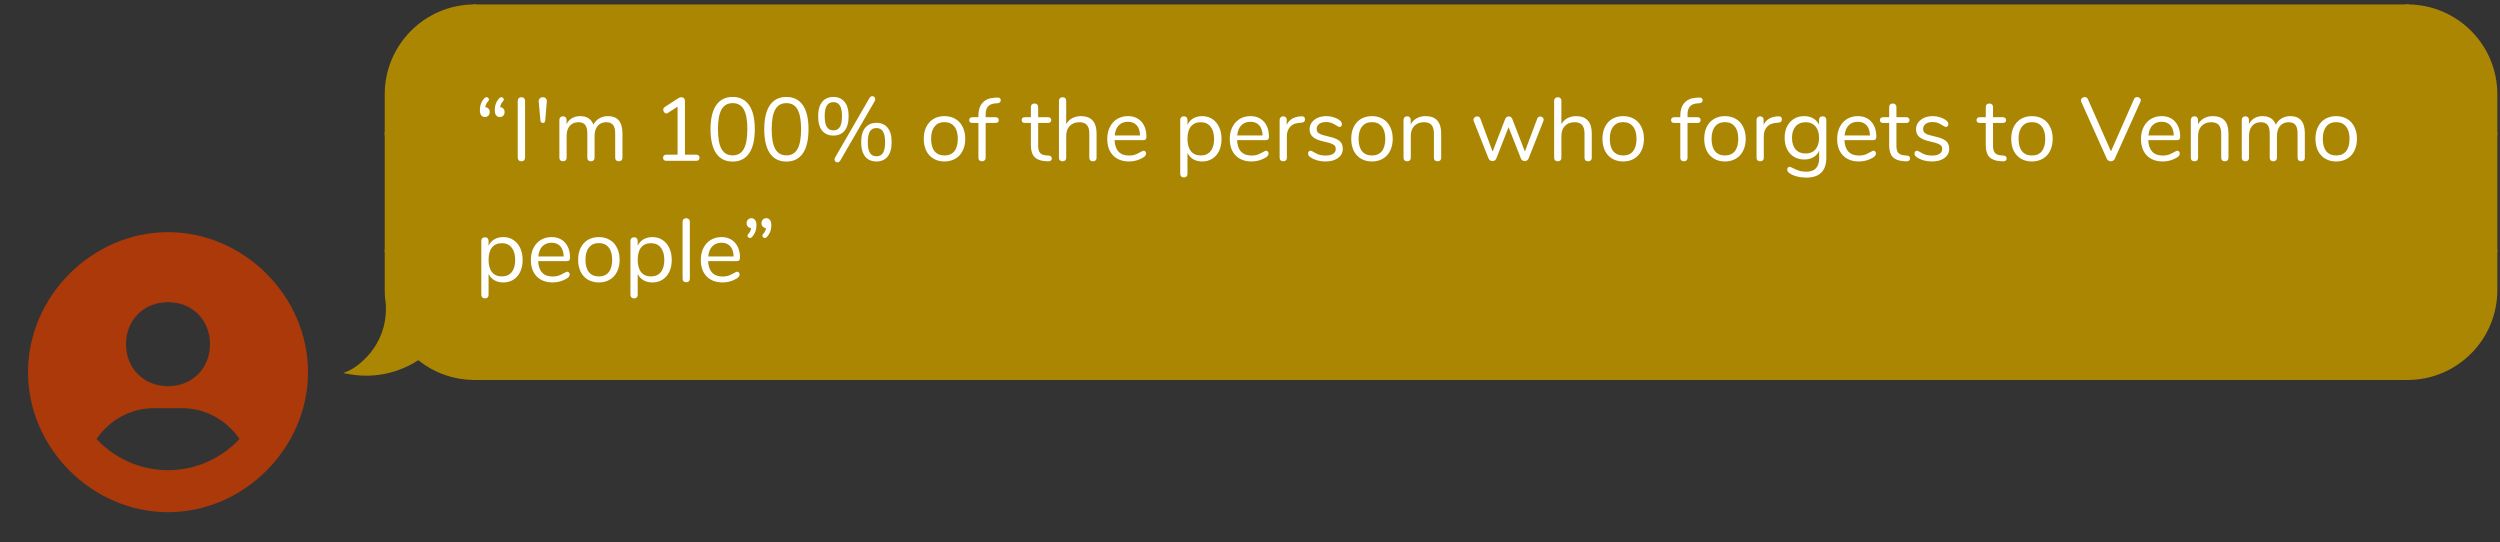 <svg fill="none" height="121" viewBox="0 0 558 121" width="558" xmlns="http://www.w3.org/2000/svg"><rect x="0" y="0" width="558" height="121" fill="#333333" stroke="none"/><path d="m37.5 51.819c-16.941 0-31.25 14.309-31.25 31.25 0 16.941 14.309 31.25 31.25 31.25s31.25-14.309 31.25-31.25c0-16.941-14.309-31.25-31.25-31.25zm0 15.625c5.397 0 9.375 3.975 9.375 9.375s-3.978 9.375-9.375 9.375c-5.394 0-9.375-3.975-9.375-9.375s3.981-9.375 9.375-9.375zm-15.956 30.538c2.803-4.125 7.478-6.875 12.831-6.875h6.25c5.356 0 10.028 2.75 12.831 6.875-3.994 4.274-9.659 6.963-15.956 6.963s-11.963-2.688-15.956-6.963z" fill="#ab390a"/><g fill="#ab8602"><path d="m86.274 21.047c0-10.854 8.799-19.653 19.653-19.653v28.445h-19.653z" stroke="#ab8602" stroke-width=".806"/><path d="m86.274 29.839h19.653v26.121h-19.653z" stroke="#ab8602" stroke-width=".806"/><path clip-rule="evenodd" d="m86.631 68.499c-.234-1.213-.357-2.465-.357-3.747v-8.792h19.653v28.445c-4.759 0-9.123-1.692-12.523-4.506-3.392 2.26-8.832 4.408-15.404 3.213 1.81-.776 8.792-5.43 8.533-14.739.031.043.064.085.098.126z" fill-rule="evenodd"/><path d="m86.631 68.499-.311.257.706-.333zm-.357-12.539v-.403h-.403v.403zm19.653 0h.403v-.403h-.403zm0 28.445v.403h.403v-.403zm-12.523-4.506.257-.31-.231-.191-.249.166zm-15.404 3.213-.159-.37-1.23.527 1.317.239zm8.533-14.739.326-.237-.765-1.052.036 1.3zm-.662-3.62c0 1.307.125 2.585.364 3.823l.791-.153c-.229-1.188-.349-2.415-.349-3.67zm0-8.792v8.792h.806v-8.792zm20.055-.403h-19.653v.806h19.653zm.403 28.848v-28.445h-.806v28.445zm-13.183-4.196c3.47 2.872 7.924 4.599 12.78 4.599v-.806c-4.662 0-8.936-1.657-12.266-4.414zm-15.219 3.299c6.7 1.218 12.245-.973 15.7-3.274l-.447-.671c-3.33 2.218-8.665 4.324-15.108 3.152zm8.203-15.125c.126 4.543-1.512 7.944-3.403 10.307-1.899 2.373-4.043 3.69-4.886 4.051l.317.741c.967-.414 3.218-1.813 5.198-4.288 1.988-2.485 3.711-6.067 3.579-10.833zm.811-.141c-.029-.035-.056-.07-.083-.107l-.652.474c.036.05.074.099.113.146z"/><path d="m105.928 1.394h431.42v83.011h-431.42z"/></g><path d="m108.308 23.899c.293.027.533.14.72.34.186.2.28.453.28.76 0 .333-.1.607-.3.82-.2.2-.454.3-.76.3-.347 0-.627-.127-.84-.38-.2-.253-.3-.647-.3-1.18 0-1.027.34-1.913 1.02-2.66.133-.133.286-.2.46-.2.146 0 .273.053.38.16.106.093.16.207.16.34 0 .147-.054.273-.16.38-.347.36-.567.8-.66 1.32zm3.32 0c.293.027.533.14.72.34.186.2.28.453.28.76 0 .333-.1.607-.3.82-.2.2-.454.3-.76.3-.347 0-.627-.127-.84-.38-.2-.253-.3-.647-.3-1.18 0-1.027.34-1.913 1.02-2.66.133-.133.286-.2.46-.2.146 0 .273.053.38.16.106.093.16.207.16.34 0 .147-.054.273-.16.38-.347.36-.567.8-.66 1.32zm4.75 12.1c-.253 0-.453-.073-.6-.22-.146-.16-.22-.367-.22-.62v-12.62c0-.253.074-.453.22-.6.147-.16.347-.24.6-.24.254 0 .454.08.6.24.147.147.22.347.22.6v12.62c0 .253-.073.46-.22.62-.146.147-.346.22-.6.22zm4.778-8.56c-.147 0-.267-.047-.36-.14-.094-.093-.154-.227-.18-.4l-.36-4.08-.02-.2c0-.293.086-.52.26-.68.173-.16.393-.24.66-.24.306 0 .54.1.7.3.173.2.233.473.18.82l-.34 4.08c-.04.36-.22.54-.54.54zm14.534-1.52c2.16 0 3.24 1.287 3.24 3.86v5.42c0 .253-.074.453-.22.6-.147.133-.34.2-.58.2s-.44-.067-.6-.2c-.147-.147-.22-.347-.22-.6v-5.38c0-.893-.16-1.54-.48-1.94s-.82-.6-1.5-.6c-.814 0-1.454.273-1.92.82-.467.547-.7 1.287-.7 2.22v4.88c0 .253-.08.453-.24.6-.147.133-.34.2-.58.2s-.434-.067-.58-.2c-.147-.147-.22-.347-.22-.6v-5.38c0-.893-.16-1.54-.48-1.94s-.827-.6-1.52-.6c-.8 0-1.44.273-1.92.82-.467.547-.7 1.287-.7 2.22v4.88c0 .253-.074.453-.22.6-.147.133-.34.2-.58.2s-.44-.067-.6-.2c-.147-.147-.22-.347-.22-.6v-8.44c0-.24.073-.433.22-.58.16-.147.36-.22.6-.22.226 0 .413.073.56.22.146.133.22.32.22.56v.96c.293-.573.7-1.013 1.22-1.32.52-.307 1.12-.46 1.8-.46 1.52 0 2.513.64 2.98 1.92.28-.587.706-1.053 1.28-1.4.573-.347 1.226-.52 1.96-.52zm19.687 8.6c.24 0 .427.06.56.18s.2.287.2.5c0 .227-.067.4-.2.52-.12.12-.307.18-.56.18h-6.62c-.253 0-.447-.06-.58-.18-.12-.12-.18-.293-.18-.52 0-.213.067-.38.2-.5s.32-.18.56-.18h2.48v-10.72l-2.18 1.42c-.107.067-.213.1-.32.1-.187 0-.353-.087-.5-.26-.133-.173-.2-.36-.2-.56 0-.28.107-.48.32-.6l3.04-1.98c.227-.147.46-.22.7-.22.227 0 .413.073.56.22.147.147.22.353.22.62v11.98zm8.152 1.54c-1.613 0-2.84-.613-3.68-1.84-.84-1.227-1.26-3.013-1.26-5.36 0-2.36.42-4.153 1.26-5.38.84-1.227 2.067-1.84 3.68-1.84 1.614 0 2.84.613 3.68 1.84.84 1.213 1.26 3 1.26 5.36s-.42 4.153-1.26 5.38c-.84 1.227-2.066 1.84-3.68 1.84zm0-1.38c1.12 0 1.947-.473 2.48-1.42.534-.947.8-2.42.8-4.42 0-2.013-.266-3.487-.8-4.42-.52-.933-1.346-1.4-2.48-1.4-1.12 0-1.946.473-2.48 1.42-.533.933-.8 2.4-.8 4.4s.267 3.473.8 4.42c.534.947 1.36 1.42 2.48 1.42zm11.992 1.38c-1.613 0-2.84-.613-3.68-1.84-.84-1.227-1.26-3.013-1.26-5.36 0-2.36.42-4.153 1.26-5.38.84-1.227 2.067-1.84 3.68-1.84 1.614 0 2.84.613 3.68 1.84.84 1.213 1.26 3 1.26 5.36s-.42 4.153-1.26 5.38c-.84 1.227-2.066 1.84-3.68 1.84zm0-1.38c1.12 0 1.947-.473 2.48-1.42.534-.947.8-2.42.8-4.42 0-2.013-.266-3.487-.8-4.42-.52-.933-1.346-1.4-2.48-1.4-1.12 0-1.946.473-2.48 1.42-.533.933-.8 2.4-.8 4.4s.267 3.473.8 4.42c.534.947 1.36 1.42 2.48 1.42zm12.053 1.12c-.174.293-.394.44-.66.44-.174 0-.327-.06-.46-.18-.12-.12-.18-.28-.18-.48 0-.16.046-.313.14-.46l7.64-13.22c.173-.293.393-.44.66-.44.173 0 .32.067.44.2.133.12.2.273.2.46 0 .147-.04.3-.12.46zm-1.56-5.54c-1.067 0-1.9-.36-2.5-1.08-.6-.733-.9-1.813-.9-3.24 0-1.413.3-2.48.9-3.2.6-.733 1.433-1.1 2.5-1.1 1.066 0 1.9.367 2.5 1.1.6.72.9 1.787.9 3.2 0 1.427-.3 2.507-.9 3.24-.6.72-1.434 1.08-2.5 1.08zm0-1.16c.653 0 1.133-.253 1.44-.76.32-.507.48-1.307.48-2.4 0-1.08-.16-1.873-.48-2.38-.307-.507-.787-.76-1.44-.76-.654 0-1.14.253-1.46.76-.32.507-.48 1.3-.48 2.38 0 1.093.16 1.893.48 2.4.32.507.806.76 1.46.76zm9.6 6.94c-1.067 0-1.9-.36-2.5-1.08-.6-.733-.9-1.813-.9-3.24 0-1.413.3-2.48.9-3.2.6-.733 1.433-1.1 2.5-1.1 1.08 0 1.913.36 2.5 1.08.6.72.9 1.793.9 3.22 0 1.427-.3 2.507-.9 3.24-.587.72-1.42 1.08-2.5 1.08zm0-1.16c.666 0 1.153-.247 1.46-.74.32-.507.48-1.313.48-2.42 0-1.08-.16-1.873-.48-2.38-.32-.507-.807-.76-1.46-.76-.654 0-1.14.253-1.46.76-.307.507-.46 1.3-.46 2.38 0 1.093.153 1.893.46 2.4.32.507.806.76 1.46.76zm15.19 1.16c-.92 0-1.734-.207-2.44-.62-.694-.413-1.234-1-1.62-1.76-.374-.773-.56-1.667-.56-2.68 0-1.013.186-1.9.56-2.66.386-.773.926-1.367 1.62-1.78.706-.413 1.52-.62 2.44-.62s1.733.207 2.44.62c.706.413 1.246 1.007 1.62 1.78.386.76.58 1.647.58 2.66 0 1.013-.194 1.907-.58 2.68-.374.76-.914 1.347-1.62 1.76-.707.413-1.52.62-2.44.62zm0-1.34c.96 0 1.693-.313 2.2-.94.52-.64.78-1.567.78-2.78 0-1.187-.26-2.1-.78-2.74-.52-.653-1.254-.98-2.2-.98-.947 0-1.68.327-2.2.98-.52.64-.78 1.553-.78 2.74 0 1.2.253 2.12.76 2.76.52.64 1.26.96 2.22.96zm11.334-11.62c-.707.053-1.24.28-1.6.68-.36.387-.54.973-.54 1.76v.64h2.22c.227 0 .4.06.52.18s.18.28.18.48-.06.353-.18.46c-.12.107-.293.16-.52.16h-2.22v7.76c0 .253-.08.453-.24.6-.147.133-.333.2-.56.2-.24 0-.44-.067-.6-.2-.147-.147-.22-.347-.22-.6v-7.76h-1.34c-.227 0-.407-.053-.54-.16-.12-.12-.18-.273-.18-.46 0-.2.06-.36.18-.48.133-.12.313-.18.54-.18h1.34v-.36c0-1.2.3-2.14.9-2.82.6-.693 1.46-1.08 2.58-1.16l.52-.04c.347-.027.593.007.74.1.16.093.24.26.24.5 0 .387-.233.607-.7.66zm11.919 11.64c.466.04.7.253.7.64 0 .227-.087.4-.26.52-.16.107-.407.147-.74.12l-.54-.04c-1.067-.08-1.854-.4-2.36-.96-.507-.56-.76-1.407-.76-2.54v-5.02h-1.34c-.227 0-.407-.053-.54-.16-.12-.12-.18-.273-.18-.46 0-.2.06-.36.18-.48.133-.12.313-.18.54-.18h1.34v-2.26c0-.253.073-.447.22-.58.146-.147.346-.22.6-.22.24 0 .433.073.58.22.146.133.22.327.22.58v2.26h2.22c.213 0 .38.06.5.18.133.12.2.28.2.48 0 .187-.067.34-.2.46-.12.107-.287.16-.5.16h-2.22v5.1c0 .733.146 1.267.44 1.6.306.32.76.5 1.36.54zm7.217-8.8c1.146 0 2.013.327 2.6.98.586.64.88 1.6.88 2.88v5.42c0 .253-.074.453-.22.6-.147.133-.34.2-.58.2-.254 0-.454-.067-.6-.2-.147-.147-.22-.347-.22-.6v-5.38c0-.867-.18-1.507-.54-1.92-.347-.413-.907-.62-1.68-.62-.894 0-1.607.273-2.14.82-.534.547-.8 1.287-.8 2.22v4.88c0 .253-.074.453-.22.6-.134.133-.327.2-.58.2-.254 0-.454-.067-.6-.2-.147-.147-.22-.347-.22-.6v-12.72c0-.227.073-.413.22-.56.16-.147.36-.22.6-.22.253 0 .446.073.58.22.146.133.22.32.22.56v5.24c.32-.587.766-1.033 1.34-1.34.573-.307 1.226-.46 1.96-.46zm13.987 7.72c.146 0 .273.06.38.18.106.12.16.273.16.46 0 .333-.234.64-.7.92-.48.28-.987.493-1.52.64-.534.133-1.054.2-1.56.2-1.507 0-2.7-.447-3.58-1.34-.867-.893-1.3-2.127-1.3-3.7 0-1 .193-1.88.58-2.64.386-.773.926-1.373 1.62-1.8.706-.427 1.506-.64 2.4-.64 1.266 0 2.273.413 3.02 1.24.746.827 1.12 1.947 1.12 3.36 0 .267-.054.46-.16.58-.107.12-.28.18-.52.18h-6.44c.12 2.293 1.206 3.44 3.26 3.44.52 0 .966-.067 1.34-.2.373-.147.773-.34 1.2-.58.346-.2.58-.3.7-.3zm-3.5-6.46c-.854 0-1.54.267-2.06.8-.507.533-.807 1.287-.9 2.26h5.66c-.027-.987-.274-1.74-.74-2.26-.467-.533-1.12-.8-1.96-.8zm16.563-1.26c.853 0 1.606.213 2.26.64.653.427 1.16 1.027 1.52 1.8.36.76.54 1.647.54 2.66 0 1.013-.18 1.9-.54 2.66-.36.747-.867 1.327-1.52 1.74-.64.413-1.394.62-2.26.62-.76 0-1.427-.167-2-.5-.56-.333-.987-.807-1.28-1.42v4.7c0 .24-.074.427-.22.56-.134.147-.327.22-.58.22-.254 0-.454-.073-.6-.22-.147-.147-.22-.333-.22-.56v-12.06c0-.24.073-.433.22-.58.146-.147.346-.22.6-.22.253 0 .446.073.58.22.146.147.22.34.22.58v1.08c.293-.613.72-1.087 1.28-1.42.573-.333 1.24-.5 2-.5zm-.32 8.78c.946 0 1.68-.32 2.2-.96s.78-1.547.78-2.72c0-1.173-.26-2.087-.78-2.74-.52-.667-1.254-1-2.2-1-.947 0-1.68.32-2.2.96-.507.64-.76 1.553-.76 2.74 0 1.187.253 2.107.76 2.76.52.64 1.253.96 2.2.96zm14.6-1.06c.147 0 .274.06.38.18.107.12.16.273.16.46 0 .333-.233.64-.7.92-.48.28-.986.493-1.52.64-.533.133-1.053.2-1.56.2-1.506 0-2.7-.447-3.58-1.34-.866-.893-1.3-2.127-1.3-3.7 0-1 .194-1.88.58-2.64.387-.773.927-1.373 1.62-1.8.707-.427 1.507-.64 2.4-.64 1.267 0 2.274.413 3.02 1.24.747.827 1.12 1.947 1.12 3.36 0 .267-.053.46-.16.58-.106.12-.28.18-.52.18h-6.44c.12 2.293 1.207 3.44 3.26 3.44.52 0 .967-.067 1.34-.2.374-.147.774-.34 1.2-.58.347-.2.58-.3.7-.3zm-3.5-6.46c-.853 0-1.54.267-2.06.8-.506.533-.806 1.287-.9 2.26h5.66c-.026-.987-.273-1.74-.74-2.26-.466-.533-1.12-.8-1.96-.8zm11.327-1.22c.56-.04.84.187.84.68 0 .213-.06.387-.18.52-.12.12-.326.193-.62.22l-.6.06c-.893.08-1.56.4-2 .96-.426.547-.64 1.193-.64 1.94v4.86c0 .267-.073.467-.22.6-.146.133-.34.2-.58.2s-.44-.067-.6-.2c-.146-.147-.22-.347-.22-.6v-8.44c0-.253.08-.447.24-.58.16-.147.354-.22.58-.22.214 0 .394.073.54.22.147.133.22.32.22.56v1.12c.28-.587.674-1.033 1.18-1.34.52-.307 1.114-.487 1.78-.54zm5.413 10.08c-.613 0-1.2-.073-1.76-.22-.546-.147-1.033-.353-1.46-.62-.24-.16-.413-.307-.52-.44-.093-.147-.14-.32-.14-.52 0-.173.047-.313.14-.42.107-.12.24-.18.4-.18s.394.1.7.3c.4.24.794.433 1.18.58.4.133.894.2 1.48.2.72 0 1.28-.127 1.68-.38.4-.253.6-.62.6-1.1 0-.293-.073-.527-.22-.7-.146-.187-.4-.347-.76-.48-.36-.147-.886-.293-1.58-.44-1.173-.253-2.013-.593-2.52-1.02-.506-.427-.76-1.007-.76-1.74 0-.573.16-1.08.48-1.52s.76-.787 1.32-1.04c.574-.253 1.22-.38 1.94-.38.52 0 1.02.073 1.5.22.494.133.927.327 1.3.58.454.32.68.653.68 1 0 .173-.053.32-.16.44-.106.12-.233.18-.38.18-.16 0-.4-.113-.72-.34-.373-.24-.726-.427-1.06-.56-.333-.133-.746-.2-1.24-.2-.626 0-1.133.14-1.52.42-.373.28-.56.653-.56 1.12 0 .293.067.533.2.72.147.173.38.333.7.48.334.133.807.267 1.42.4.907.2 1.607.42 2.1.66.507.24.867.533 1.08.88.214.347.32.787.32 1.32 0 .84-.353 1.52-1.06 2.04-.706.507-1.64.76-2.8.76zm10.37 0c-.92 0-1.734-.207-2.44-.62-.694-.413-1.234-1-1.62-1.76-.374-.773-.56-1.667-.56-2.68 0-1.013.186-1.9.56-2.66.386-.773.926-1.367 1.62-1.78.706-.413 1.52-.62 2.44-.62s1.733.207 2.44.62c.706.413 1.246 1.007 1.62 1.78.386.76.58 1.647.58 2.66 0 1.013-.194 1.907-.58 2.68-.374.76-.914 1.347-1.62 1.76-.707.413-1.52.62-2.44.62zm0-1.34c.96 0 1.693-.313 2.2-.94.52-.64.78-1.567.78-2.78 0-1.187-.26-2.1-.78-2.74-.52-.653-1.254-.98-2.2-.98-.947 0-1.68.327-2.2.98-.52.64-.78 1.553-.78 2.74 0 1.2.253 2.12.76 2.76.52.64 1.26.96 2.22.96zm11.954-8.78c2.333 0 3.5 1.287 3.5 3.86v5.42c0 .253-.074.453-.22.6-.134.133-.327.2-.58.2-.254 0-.454-.067-.6-.2-.147-.147-.22-.347-.22-.6v-5.32c0-.907-.18-1.567-.54-1.98-.347-.413-.907-.62-1.68-.62-.894 0-1.607.273-2.14.82-.534.547-.8 1.287-.8 2.22v4.88c0 .253-.074.453-.22.6-.134.133-.327.2-.58.2-.254 0-.454-.067-.6-.2-.147-.147-.22-.347-.22-.6v-8.44c0-.24.073-.433.22-.58.146-.147.346-.22.6-.22.24 0 .426.073.56.22.146.147.22.333.22.56v1.02c.32-.6.766-1.053 1.34-1.36.573-.32 1.226-.48 1.96-.48zm24.943.56c.133-.32.353-.48.66-.48.2 0 .38.067.54.2.16.133.24.3.24.5 0 .093-.02.193-.06.3l-3.32 8.4c-.08.173-.2.313-.36.42-.147.093-.313.14-.5.14-.173 0-.34-.047-.5-.14-.147-.107-.26-.247-.34-.42l-2.76-7.02-2.74 7.02c-.067.173-.18.313-.34.42-.16.093-.333.14-.52.14-.173 0-.34-.047-.5-.14-.16-.107-.28-.247-.36-.42l-3.32-8.38c-.04-.107-.06-.2-.06-.28 0-.213.087-.393.26-.54.187-.147.387-.22.6-.22.32 0 .547.16.68.48l2.74 7.38 2.82-7.32c.08-.173.187-.307.32-.4.147-.093.3-.14.46-.14.173 0 .327.047.46.14.147.093.253.227.32.4l2.82 7.3zm8.69-.56c1.147 0 2.013.327 2.6.98.587.64.88 1.6.88 2.88v5.42c0 .253-.073.453-.22.6-.147.133-.34.2-.58.2-.253 0-.453-.067-.6-.2-.147-.147-.22-.347-.22-.6v-5.38c0-.867-.18-1.507-.54-1.92-.347-.413-.907-.62-1.68-.62-.893 0-1.607.273-2.14.82-.533.547-.8 1.287-.8 2.22v4.88c0 .253-.073.453-.22.6-.133.133-.327.2-.58.2s-.453-.067-.6-.2c-.147-.147-.22-.347-.22-.6v-12.72c0-.227.073-.413.22-.56.16-.147.36-.22.6-.22.253 0 .447.073.58.22.147.133.22.32.22.56v5.24c.32-.587.767-1.033 1.34-1.34.573-.307 1.227-.46 1.96-.46zm10.487 10.12c-.92 0-1.733-.207-2.44-.62-.693-.413-1.233-1-1.62-1.76-.373-.773-.56-1.667-.56-2.68 0-1.013.187-1.9.56-2.66.387-.773.927-1.367 1.62-1.78.707-.413 1.52-.62 2.44-.62s1.733.207 2.44.62c.707.413 1.247 1.007 1.62 1.78.387.76.58 1.647.58 2.66 0 1.013-.193 1.907-.58 2.68-.373.76-.913 1.347-1.62 1.76-.707.413-1.52.62-2.44.62zm0-1.34c.96 0 1.693-.313 2.2-.94.52-.64.78-1.567.78-2.78 0-1.187-.26-2.1-.78-2.74-.52-.653-1.253-.98-2.2-.98s-1.68.327-2.2.98c-.52.64-.78 1.553-.78 2.74 0 1.2.253 2.12.76 2.76.52.64 1.26.96 2.22.96zm16.51-11.62c-.707.053-1.24.28-1.6.68-.36.387-.54.973-.54 1.76v.64h2.22c.227 0 .4.06.52.18s.18.28.18.48-.06.353-.18.46c-.12.107-.293.16-.52.16h-2.22v7.76c0 .253-.08.453-.24.6-.147.133-.333.2-.56.2-.24 0-.44-.067-.6-.2-.147-.147-.22-.347-.22-.6v-7.76h-1.34c-.227 0-.407-.053-.54-.16-.12-.12-.18-.273-.18-.46 0-.2.06-.36.18-.48.133-.12.313-.18.54-.18h1.34v-.36c0-1.2.3-2.14.9-2.82.6-.693 1.46-1.08 2.58-1.16l.52-.04c.347-.027.593.007.74.1.16.093.24.26.24.5 0 .387-.233.607-.7.66zm6.205 12.96c-.92 0-1.733-.207-2.44-.62-.693-.413-1.233-1-1.62-1.76-.373-.773-.56-1.667-.56-2.68 0-1.013.187-1.9.56-2.66.387-.773.927-1.367 1.62-1.78.707-.413 1.52-.62 2.44-.62s1.733.207 2.44.62c.707.413 1.247 1.007 1.62 1.78.387.76.58 1.647.58 2.66 0 1.013-.193 1.907-.58 2.68-.373.76-.913 1.347-1.62 1.76-.707.413-1.52.62-2.44.62zm0-1.34c.96 0 1.693-.313 2.2-.94.52-.64.78-1.567.78-2.78 0-1.187-.26-2.1-.78-2.74-.52-.653-1.253-.98-2.2-.98s-1.68.327-2.2.98c-.52.64-.78 1.553-.78 2.74 0 1.2.253 2.12.76 2.76.52.64 1.26.96 2.22.96zm11.874-8.74c.56-.04.84.187.84.68 0 .213-.06.387-.18.52-.12.12-.327.193-.62.22l-.6.06c-.894.08-1.56.4-2 .96-.427.547-.64 1.193-.64 1.94v4.86c0 .267-.074.467-.22.6-.147.133-.34.2-.58.2s-.44-.067-.6-.2c-.147-.147-.22-.347-.22-.6v-8.44c0-.253.08-.447.24-.58.16-.147.353-.22.58-.22.213 0 .393.073.54.22.146.133.22.32.22.56v1.12c.28-.587.673-1.033 1.18-1.34.52-.307 1.113-.487 1.78-.54zm9.935 0c.253 0 .453.073.6.22.147.147.22.34.22.58v8.48c0 1.453-.373 2.547-1.12 3.28-.747.747-1.853 1.12-3.32 1.12-1.427 0-2.613-.28-3.56-.84-.48-.267-.72-.573-.72-.92 0-.187.047-.34.14-.46.107-.12.24-.18.4-.18.133 0 .373.093.72.28.467.24.927.433 1.38.58.453.147.993.22 1.62.22.947 0 1.66-.253 2.14-.76.48-.493.72-1.22.72-2.18v-1.72c-.28.627-.713 1.107-1.3 1.44-.573.333-1.253.5-2.04.5-.853 0-1.613-.2-2.28-.6-.653-.4-1.167-.967-1.54-1.7-.36-.733-.54-1.58-.54-2.54s.18-1.807.54-2.54c.373-.733.887-1.3 1.54-1.7.667-.4 1.427-.6 2.28-.6.773 0 1.447.167 2.02.5.573.333 1.007.807 1.3 1.42v-1.08c0-.24.067-.433.2-.58.147-.147.347-.22.6-.22zm-3.8 8.3c.933 0 1.667-.307 2.2-.92.533-.627.8-1.487.8-2.58 0-1.08-.267-1.927-.8-2.54-.52-.627-1.253-.94-2.2-.94s-1.693.313-2.24.94c-.533.613-.8 1.46-.8 2.54 0 1.093.267 1.953.8 2.58.547.613 1.293.92 2.24.92zm15.159-.62c.147 0 .273.06.38.18s.16.273.16.46c0 .333-.233.64-.7.92-.48.28-.987.493-1.52.64-.533.133-1.053.2-1.56.2-1.507 0-2.7-.447-3.58-1.34-.867-.893-1.3-2.127-1.3-3.7 0-1 .193-1.88.58-2.64.387-.773.927-1.373 1.62-1.8.707-.427 1.507-.64 2.4-.64 1.267 0 2.273.413 3.02 1.24.747.827 1.12 1.947 1.12 3.36 0 .267-.053.46-.16.58s-.28.18-.52.18h-6.44c.12 2.293 1.207 3.44 3.26 3.44.52 0 .967-.067 1.34-.2.373-.147.773-.34 1.2-.58.347-.2.58-.3.7-.3zm-3.5-6.46c-.853 0-1.54.267-2.06.8-.507.533-.807 1.287-.9 2.26h5.66c-.027-.987-.273-1.74-.74-2.26-.467-.533-1.12-.8-1.96-.8zm10.948 7.54c.467.04.7.253.7.64 0 .227-.087.4-.26.52-.16.107-.407.147-.74.12l-.54-.04c-1.067-.08-1.853-.4-2.36-.96s-.76-1.407-.76-2.54v-5.02h-1.34c-.227 0-.407-.053-.54-.16-.12-.12-.18-.273-.18-.46 0-.2.06-.36.18-.48.133-.12.313-.18.54-.18h1.34v-2.26c0-.253.073-.447.22-.58.147-.147.347-.22.6-.22.24 0 .433.073.58.22.147.133.22.327.22.58v2.26h2.22c.213 0 .38.06.5.18.133.12.2.28.2.48 0 .187-.067.34-.2.46-.12.107-.287.16-.5.16h-2.22v5.1c0 .733.147 1.267.44 1.6.307.32.76.5 1.36.54zm5.577 1.32c-.613 0-1.2-.073-1.76-.22-.547-.147-1.033-.353-1.46-.62-.24-.16-.413-.307-.52-.44-.093-.147-.14-.32-.14-.52 0-.173.047-.313.14-.42.107-.12.24-.18.4-.18s.393.1.7.3c.4.24.793.433 1.18.58.4.133.893.2 1.48.2.72 0 1.28-.127 1.68-.38.4-.253.6-.62.6-1.1 0-.293-.073-.527-.22-.7-.147-.187-.4-.347-.76-.48-.36-.147-.887-.293-1.58-.44-1.173-.253-2.013-.593-2.52-1.02-.507-.427-.76-1.007-.76-1.74 0-.573.16-1.08.48-1.52s.76-.787 1.32-1.04c.573-.253 1.22-.38 1.94-.38.52 0 1.02.073 1.5.22.493.133.927.327 1.3.58.453.32.68.653.68 1 0 .173-.053.32-.16.44s-.233.18-.38.18c-.16 0-.4-.113-.72-.34-.373-.24-.727-.427-1.06-.56-.333-.133-.747-.2-1.24-.2-.627 0-1.133.14-1.52.42-.373.28-.56.653-.56 1.12 0 .293.067.533.2.72.147.173.38.333.7.48.333.133.807.267 1.42.4.907.2 1.607.42 2.1.66.507.24.867.533 1.08.88.213.347.32.787.32 1.32 0 .84-.353 1.52-1.06 2.04-.707.507-1.64.76-2.8.76zm15.986-1.32c.466.04.7.253.7.64 0 .227-.087.4-.26.52-.16.107-.407.147-.74.12l-.54-.04c-1.067-.08-1.854-.4-2.36-.96-.507-.56-.76-1.407-.76-2.54v-5.02h-1.34c-.227 0-.407-.053-.54-.16-.12-.12-.18-.273-.18-.46 0-.2.06-.36.18-.48.133-.12.313-.18.54-.18h1.34v-2.26c0-.253.073-.447.22-.58.146-.147.346-.22.6-.22.24 0 .433.073.58.22.146.133.22.327.22.58v2.26h2.22c.213 0 .38.06.5.18.133.12.2.28.2.48 0 .187-.067.34-.2.46-.12.107-.287.16-.5.16h-2.22v5.1c0 .733.146 1.267.44 1.6.306.32.76.5 1.36.54zm6.337 1.32c-.92 0-1.734-.207-2.44-.62-.694-.413-1.234-1-1.62-1.76-.374-.773-.56-1.667-.56-2.68 0-1.013.186-1.9.56-2.66.386-.773.926-1.367 1.62-1.78.706-.413 1.52-.62 2.44-.62s1.733.207 2.44.62c.706.413 1.246 1.007 1.62 1.78.386.76.58 1.647.58 2.66 0 1.013-.194 1.907-.58 2.68-.374.76-.914 1.347-1.62 1.76-.707.413-1.52.62-2.44.62zm0-1.34c.96 0 1.693-.313 2.2-.94.52-.64.78-1.567.78-2.78 0-1.187-.26-2.1-.78-2.74-.52-.653-1.254-.98-2.2-.98-.947 0-1.68.327-2.2.98-.52.64-.78 1.553-.78 2.74 0 1.2.253 2.12.76 2.76.52.64 1.26.96 2.22.96zm22.79-12.58c.066-.147.16-.26.28-.34.133-.08.273-.12.42-.12.213 0 .4.073.56.22.173.133.26.3.26.5 0 .107-.027.213-.08.32l-5.74 12.76c-.08.173-.2.307-.36.4-.16.093-.334.14-.52.14-.187 0-.36-.047-.52-.14-.16-.093-.28-.227-.36-.4l-5.72-12.76c-.04-.107-.06-.207-.06-.3 0-.213.086-.387.26-.52.173-.147.366-.22.58-.22.32 0 .553.153.7.46l5.16 11.66zm9.674 11.52c.147 0 .274.06.38.18.107.12.16.273.16.46 0 .333-.233.64-.7.92-.48.28-.986.493-1.52.64-.533.133-1.053.2-1.56.2-1.506 0-2.7-.447-3.58-1.34-.866-.893-1.3-2.127-1.3-3.7 0-1 .194-1.88.58-2.64.387-.773.927-1.373 1.62-1.8.707-.427 1.507-.64 2.4-.64 1.267 0 2.274.413 3.02 1.24.747.827 1.12 1.947 1.12 3.36 0 .267-.053.46-.16.58-.106.12-.28.18-.52.18h-6.44c.12 2.293 1.207 3.44 3.26 3.44.52 0 .967-.067 1.34-.2.374-.147.774-.34 1.2-.58.347-.2.58-.3.7-.3zm-3.5-6.46c-.853 0-1.54.267-2.06.8-.506.533-.806 1.287-.9 2.26h5.66c-.026-.987-.273-1.74-.74-2.26-.466-.533-1.12-.8-1.96-.8zm11.407-1.26c2.334 0 3.5 1.287 3.5 3.86v5.42c0 .253-.073.453-.22.6-.133.133-.326.2-.58.2-.253 0-.453-.067-.6-.2-.146-.147-.22-.347-.22-.6v-5.32c0-.907-.18-1.567-.54-1.98-.346-.413-.906-.62-1.68-.62-.893 0-1.606.273-2.14.82-.533.547-.8 1.287-.8 2.22v4.88c0 .253-.073.453-.22.6-.133.133-.326.2-.58.2-.253 0-.453-.067-.6-.2-.146-.147-.22-.347-.22-.6v-8.44c0-.24.074-.433.22-.58.147-.147.347-.22.6-.22.24 0 .427.073.56.22.147.147.22.333.22.56v1.02c.32-.6.767-1.053 1.34-1.36.574-.32 1.227-.48 1.96-.48zm17.307 0c2.16 0 3.24 1.287 3.24 3.86v5.42c0 .253-.073.453-.22.6-.146.133-.34.2-.58.2s-.44-.067-.6-.2c-.146-.147-.22-.347-.22-.6v-5.38c0-.893-.16-1.54-.48-1.94s-.82-.6-1.5-.6c-.813 0-1.453.273-1.92.82-.466.547-.7 1.287-.7 2.22v4.88c0 .253-.08.453-.24.6-.146.133-.34.2-.58.2s-.433-.067-.58-.2c-.146-.147-.22-.347-.22-.6v-5.38c0-.893-.16-1.54-.48-1.94s-.826-.6-1.52-.6c-.8 0-1.44.273-1.92.82-.466.547-.7 1.287-.7 2.22v4.88c0 .253-.073.453-.22.6-.146.133-.34.2-.58.2s-.44-.067-.6-.2c-.146-.147-.22-.347-.22-.6v-8.44c0-.24.074-.433.22-.58.16-.147.36-.22.6-.22.227 0 .414.073.56.22.147.133.22.32.22.56v.96c.294-.573.7-1.013 1.22-1.32.52-.307 1.12-.46 1.8-.46 1.52 0 2.514.64 2.98 1.92.28-.587.707-1.053 1.28-1.4.574-.347 1.227-.52 1.96-.52zm10.232 10.12c-.92 0-1.734-.207-2.44-.62-.694-.413-1.234-1-1.62-1.76-.374-.773-.56-1.667-.56-2.68 0-1.013.186-1.9.56-2.66.386-.773.926-1.367 1.62-1.78.706-.413 1.52-.62 2.44-.62s1.733.207 2.44.62c.706.413 1.246 1.007 1.62 1.78.386.76.58 1.647.58 2.66 0 1.013-.194 1.907-.58 2.68-.374.76-.914 1.347-1.62 1.76-.707.413-1.52.62-2.44.62zm0-1.34c.96 0 1.693-.313 2.2-.94.52-.64.78-1.567.78-2.78 0-1.187-.26-2.1-.78-2.74-.52-.653-1.254-.98-2.2-.98-.947 0-1.68.327-2.2.98-.52.64-.78 1.553-.78 2.74 0 1.2.253 2.12.76 2.76.52.64 1.26.96 2.22.96zm-409.101 18.22c.853 0 1.606.213 2.26.64.653.427 1.16 1.027 1.52 1.8.36.76.54 1.647.54 2.66 0 1.013-.18 1.9-.54 2.66-.36.747-.867 1.327-1.52 1.74-.64.413-1.394.62-2.26.62-.76 0-1.427-.167-2-.5-.56-.333-.987-.807-1.28-1.42v4.7c0 .24-.074.427-.22.56-.134.147-.327.22-.58.22-.254 0-.454-.073-.6-.22-.147-.147-.22-.333-.22-.56v-12.06c0-.24.073-.433.22-.58.146-.147.346-.22.6-.22.253 0 .446.073.58.22.146.147.22.34.22.58v1.08c.293-.613.72-1.087 1.28-1.42.573-.333 1.24-.5 2-.5zm-.32 8.78c.946 0 1.68-.32 2.2-.96s.78-1.547.78-2.72c0-1.173-.26-2.087-.78-2.74-.52-.667-1.254-1-2.2-1-.947 0-1.68.32-2.2.96-.507.64-.76 1.553-.76 2.74 0 1.187.253 2.107.76 2.76.52.64 1.253.96 2.2.96zm14.6-1.06c.147 0 .274.06.38.18.107.12.16.273.16.46 0 .333-.233.64-.7.92-.48.28-.986.493-1.52.64-.533.133-1.053.2-1.56.2-1.506 0-2.7-.447-3.58-1.34-.866-.893-1.3-2.127-1.3-3.7 0-1 .194-1.88.58-2.64.387-.773.927-1.373 1.62-1.8.707-.427 1.507-.64 2.4-.64 1.267 0 2.274.413 3.02 1.24.747.827 1.12 1.947 1.12 3.36 0 .267-.053.46-.16.58-.106.12-.28.18-.52.18h-6.44c.12 2.293 1.207 3.44 3.26 3.44.52 0 .967-.067 1.34-.2.374-.147.774-.34 1.2-.58.347-.2.58-.3.7-.3zm-3.5-6.46c-.853 0-1.54.267-2.06.8-.506.533-.806 1.287-.9 2.26h5.66c-.026-.987-.273-1.74-.74-2.26-.466-.533-1.12-.8-1.96-.8zm10.547 8.86c-.92 0-1.733-.207-2.44-.62-.693-.413-1.233-1-1.62-1.76-.373-.773-.56-1.667-.56-2.68 0-1.013.187-1.9.56-2.66.387-.773.927-1.367 1.62-1.78.707-.413 1.52-.62 2.44-.62s1.734.207 2.44.62c.707.413 1.247 1.007 1.62 1.78.387.76.58 1.647.58 2.66 0 1.013-.193 1.907-.58 2.68-.373.76-.913 1.347-1.62 1.76-.706.413-1.52.62-2.44.62zm0-1.34c.96 0 1.694-.313 2.2-.94.52-.64.78-1.567.78-2.78 0-1.187-.26-2.1-.78-2.74-.52-.653-1.253-.98-2.2-.98-.946 0-1.68.327-2.2.98-.52.64-.78 1.553-.78 2.74 0 1.2.254 2.12.76 2.76.52.64 1.26.96 2.22.96zm11.954-8.78c.853 0 1.607.213 2.26.64.653.427 1.16 1.027 1.52 1.8.36.76.54 1.647.54 2.66 0 1.013-.18 1.9-.54 2.66-.36.747-.867 1.327-1.52 1.74-.64.413-1.393.62-2.26.62-.76 0-1.427-.167-2-.5-.56-.333-.987-.807-1.28-1.42v4.7c0 .24-.073.427-.22.56-.133.147-.327.22-.58.22s-.453-.073-.6-.22c-.147-.147-.22-.333-.22-.56v-12.06c0-.24.073-.433.22-.58.147-.147.347-.22.6-.22s.447.073.58.22c.147.147.22.34.22.58v1.08c.293-.613.72-1.087 1.28-1.42.573-.333 1.24-.5 2-.5zm-.32 8.78c.947 0 1.68-.32 2.2-.96s.78-1.547.78-2.72c0-1.173-.26-2.087-.78-2.74-.52-.667-1.253-1-2.2-1s-1.68.32-2.2.96c-.507.64-.76 1.553-.76 2.74 0 1.187.253 2.107.76 2.76.52.64 1.253.96 2.2.96zm7.881 1.3c-.24 0-.44-.067-.6-.2-.147-.147-.22-.347-.22-.6v-12.7c0-.253.073-.447.22-.58.16-.147.36-.22.6-.22.226 0 .413.073.56.22.16.133.24.327.24.58v12.7c0 .253-.08.453-.24.6-.147.133-.334.2-.56.2zm11.368-2.36c.147 0 .273.06.38.18s.16.273.16.46c0 .333-.233.64-.7.92-.48.28-.987.493-1.52.64-.533.133-1.053.2-1.56.2-1.507 0-2.7-.447-3.58-1.34-.867-.893-1.3-2.127-1.3-3.7 0-1 .193-1.88.58-2.64.387-.773.927-1.373 1.62-1.8.707-.427 1.507-.64 2.4-.64 1.267 0 2.273.413 3.02 1.24.747.827 1.12 1.947 1.12 3.36 0 .267-.053.46-.16.58s-.28.18-.52.18h-6.44c.12 2.293 1.207 3.44 3.26 3.44.52 0 .967-.067 1.34-.2.373-.147.773-.34 1.2-.58.347-.2.58-.3.7-.3zm-3.5-6.46c-.853 0-1.54.267-2.06.8-.507.533-.807 1.287-.9 2.26h5.66c-.027-.987-.273-1.74-.74-2.26-.467-.533-1.12-.8-1.96-.8zm6.681-5.48c.333 0 .6.133.8.4.213.253.32.64.32 1.16 0 1.053-.34 1.94-1.02 2.66-.133.133-.28.2-.44.2-.147 0-.273-.047-.38-.14-.107-.107-.16-.227-.16-.36 0-.147.053-.273.16-.38.347-.347.567-.787.66-1.32-.293-.027-.54-.14-.74-.34-.187-.2-.28-.453-.28-.76 0-.333.1-.6.3-.8.213-.213.473-.32.78-.32zm3.32 0c.333 0 .6.133.8.4.213.253.32.64.32 1.16 0 1.053-.34 1.94-1.02 2.66-.133.133-.28.2-.44.2-.147 0-.273-.047-.38-.14-.107-.107-.16-.227-.16-.36 0-.147.053-.273.16-.38.347-.347.567-.787.66-1.32-.293-.027-.54-.14-.74-.34-.187-.2-.28-.453-.28-.76 0-.333.1-.6.3-.8.213-.213.473-.32.78-.32z" fill="#fff"/><path d="m105.928 1.394h431.42v83.011h-431.42z" stroke="#ab8602" stroke-width=".806"/><path d="m557 21.047c0-10.854-8.799-19.653-19.653-19.653v28.445h19.653z" fill="#ab8602" stroke="#ab8602" stroke-width=".806"/><path d="m0 0h19.653v26.121h-19.653z" fill="#ab8602" stroke="#ab8602" stroke-width=".806" transform="matrix(-1 0 0 1 557 29.839)"/><path d="m557 64.752c0 10.854-8.799 19.653-19.653 19.653v-28.445h19.653z" fill="#ab8602" stroke="#ab8602" stroke-width=".806"/></svg>
